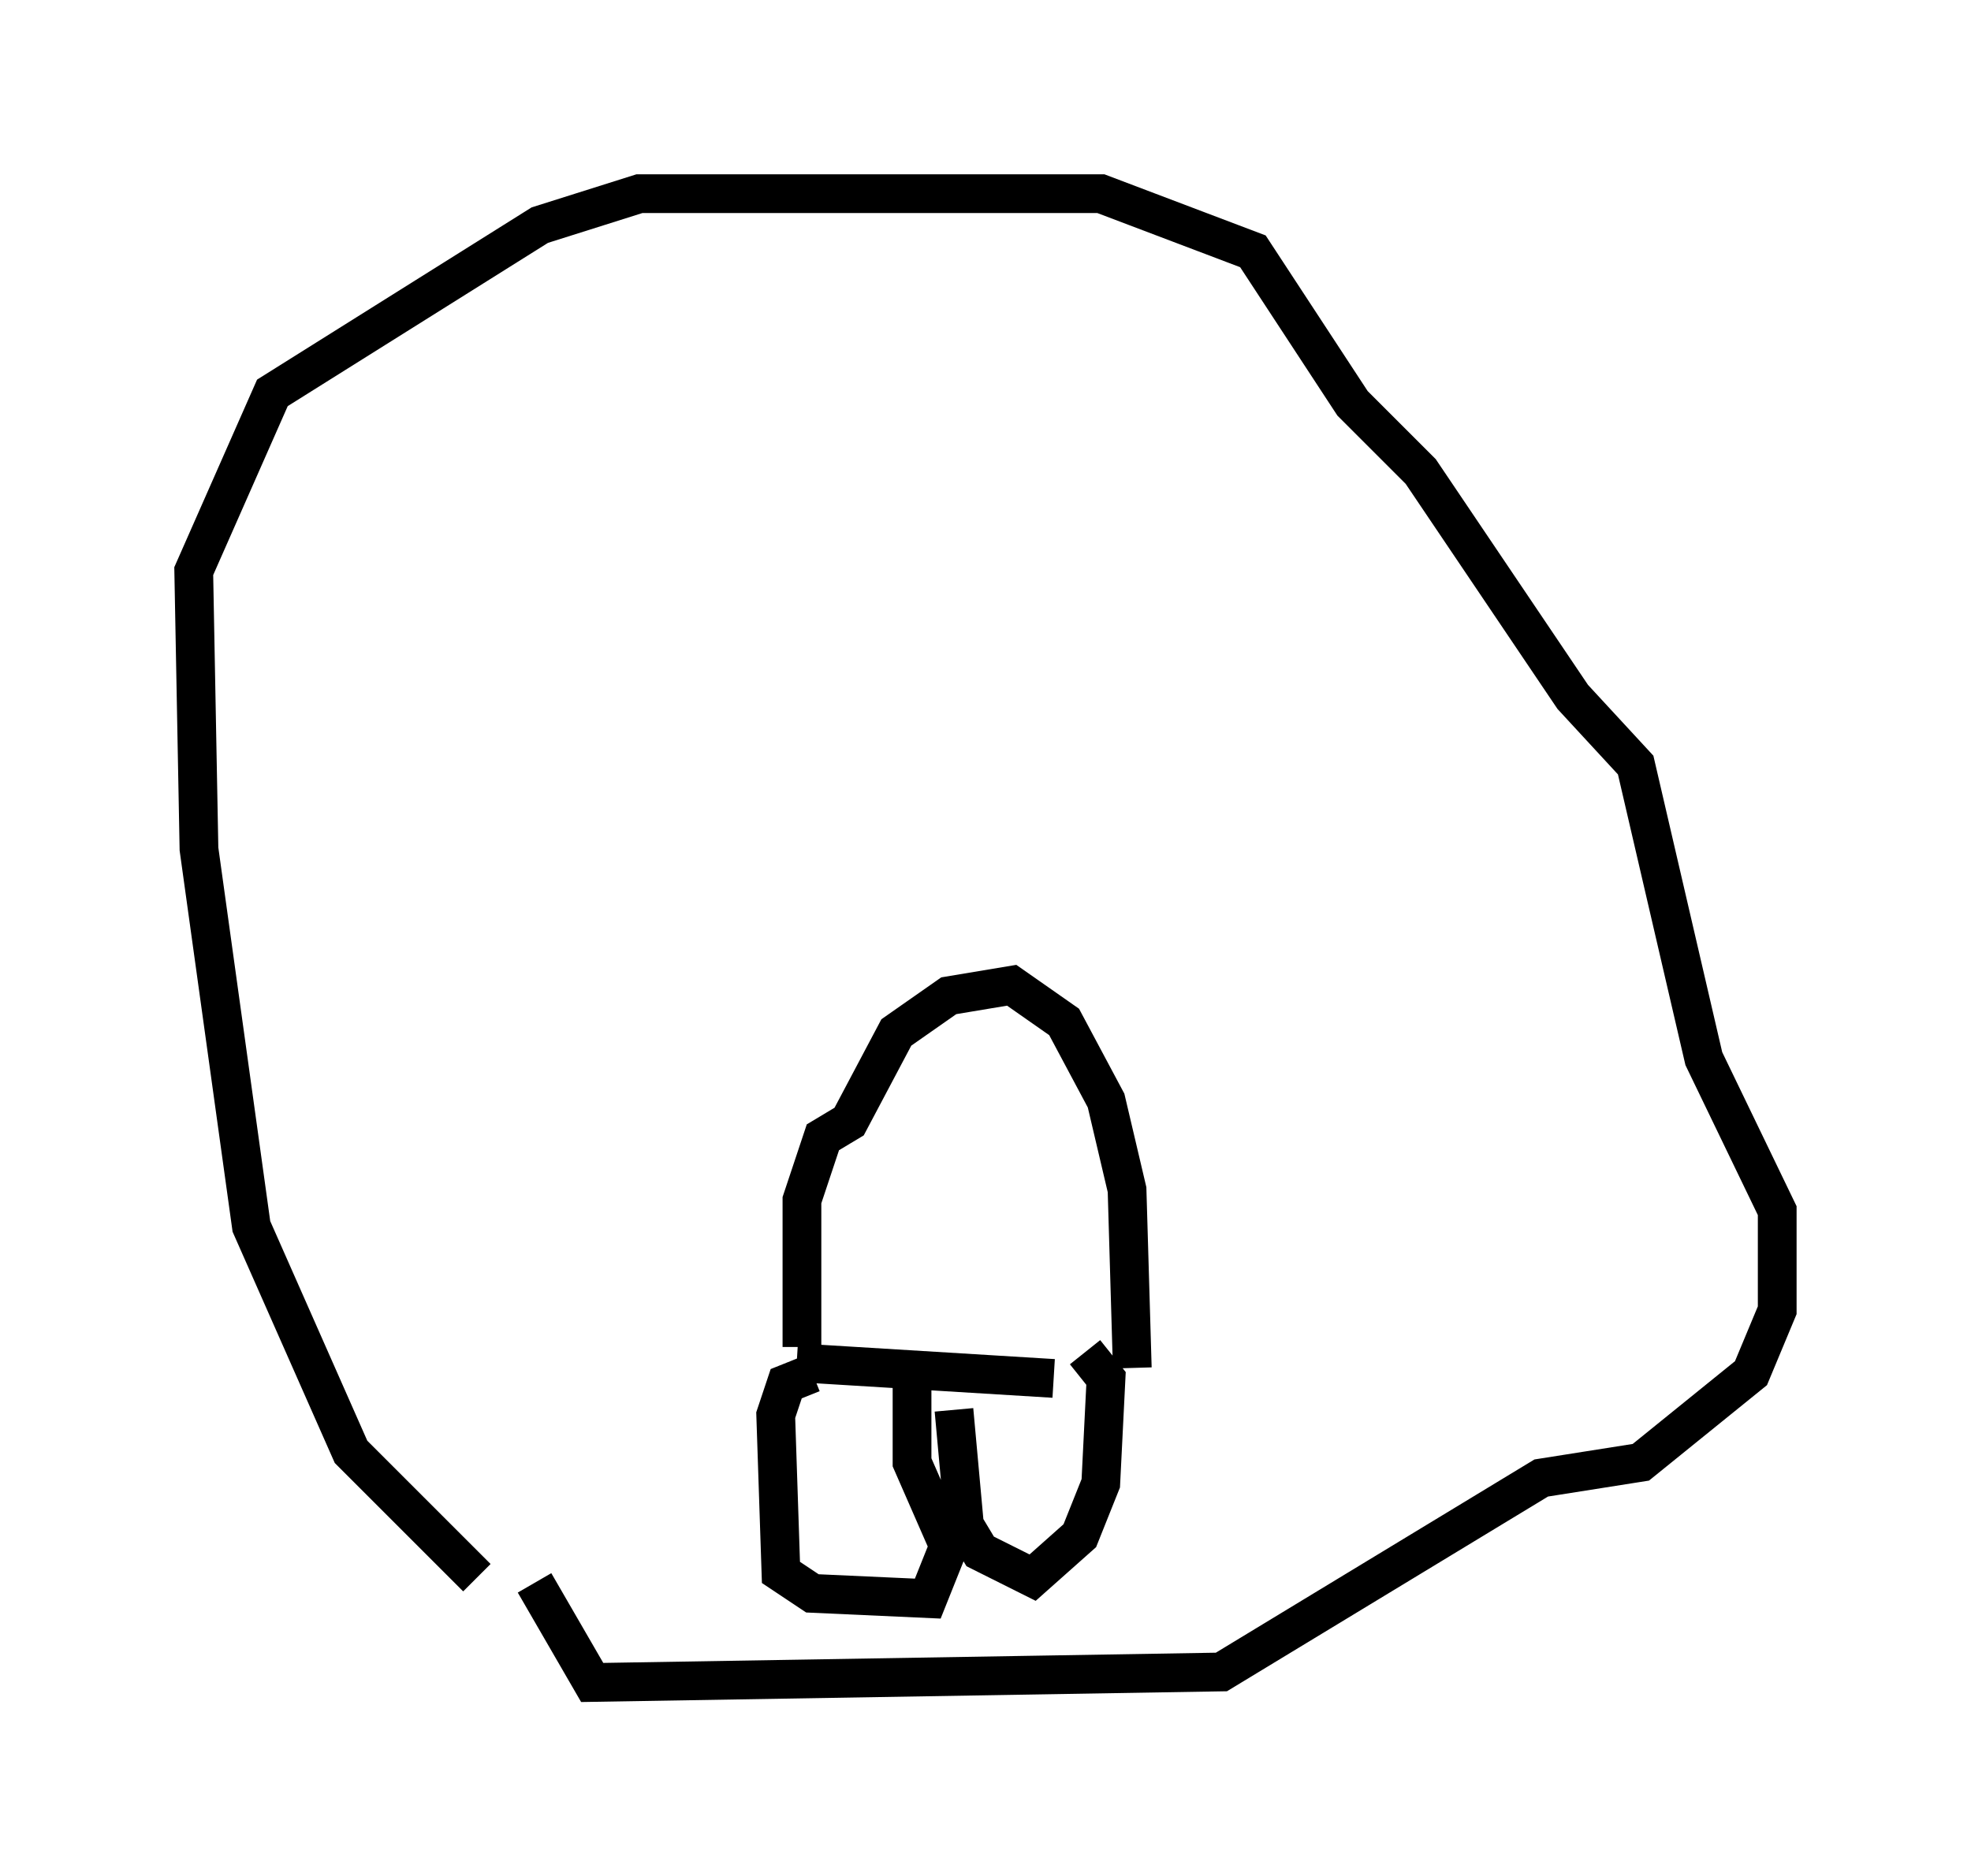 <?xml version="1.0" encoding="utf-8" ?>
<svg baseProfile="full" height="48.43" version="1.1" width="50.866" xmlns="http://www.w3.org/2000/svg" xmlns:ev="http://www.w3.org/2001/xml-events" xmlns:xlink="http://www.w3.org/1999/xlink"><defs /><rect fill="white" height="48.43" width="50.866" x="0" y="0" /><path d="M13.254, 41.13 m-0.947, -0.406 l-3.248, -3.248 -2.571, -5.819 l-1.353, -9.743 -0.135, -7.172 l2.03, -4.601 6.901, -4.33 l2.571, -0.812 11.908, 0.0 l3.924, 1.488 2.571, 3.924 l1.759, 1.759 3.924, 5.819 l1.624, 1.759 1.759, 7.578 l1.894, 3.924 0.0, 2.571 l-0.677, 1.624 -2.842, 2.3 l-2.571, 0.406 -8.254, 5.007 l-16.238, 0.271 -1.488, -2.571 m6.901, -6.089 l0.0, -3.789 0.541, -1.624 l0.677, -0.406 1.218, -2.3 l1.353, -0.947 1.624, -0.271 l1.353, 0.947 1.083, 2.03 l0.541, 2.3 0.135, 4.601 m-8.66, -0.135 l6.631, 0.406 m-6.225, -0.135 l-0.677, 0.271 -0.271, 0.812 l0.135, 4.059 0.812, 0.541 l2.977, 0.135 0.541, -1.353 l-0.947, -2.165 0.0, -2.571 m4.465, -0.271 l0.541, 0.677 -0.135, 2.706 l-0.541, 1.353 -1.218, 1.083 l-1.353, -0.677 -0.406, -0.677 l-0.271, -2.977 " fill="none" stroke="black" stroke-width="1" /></svg>